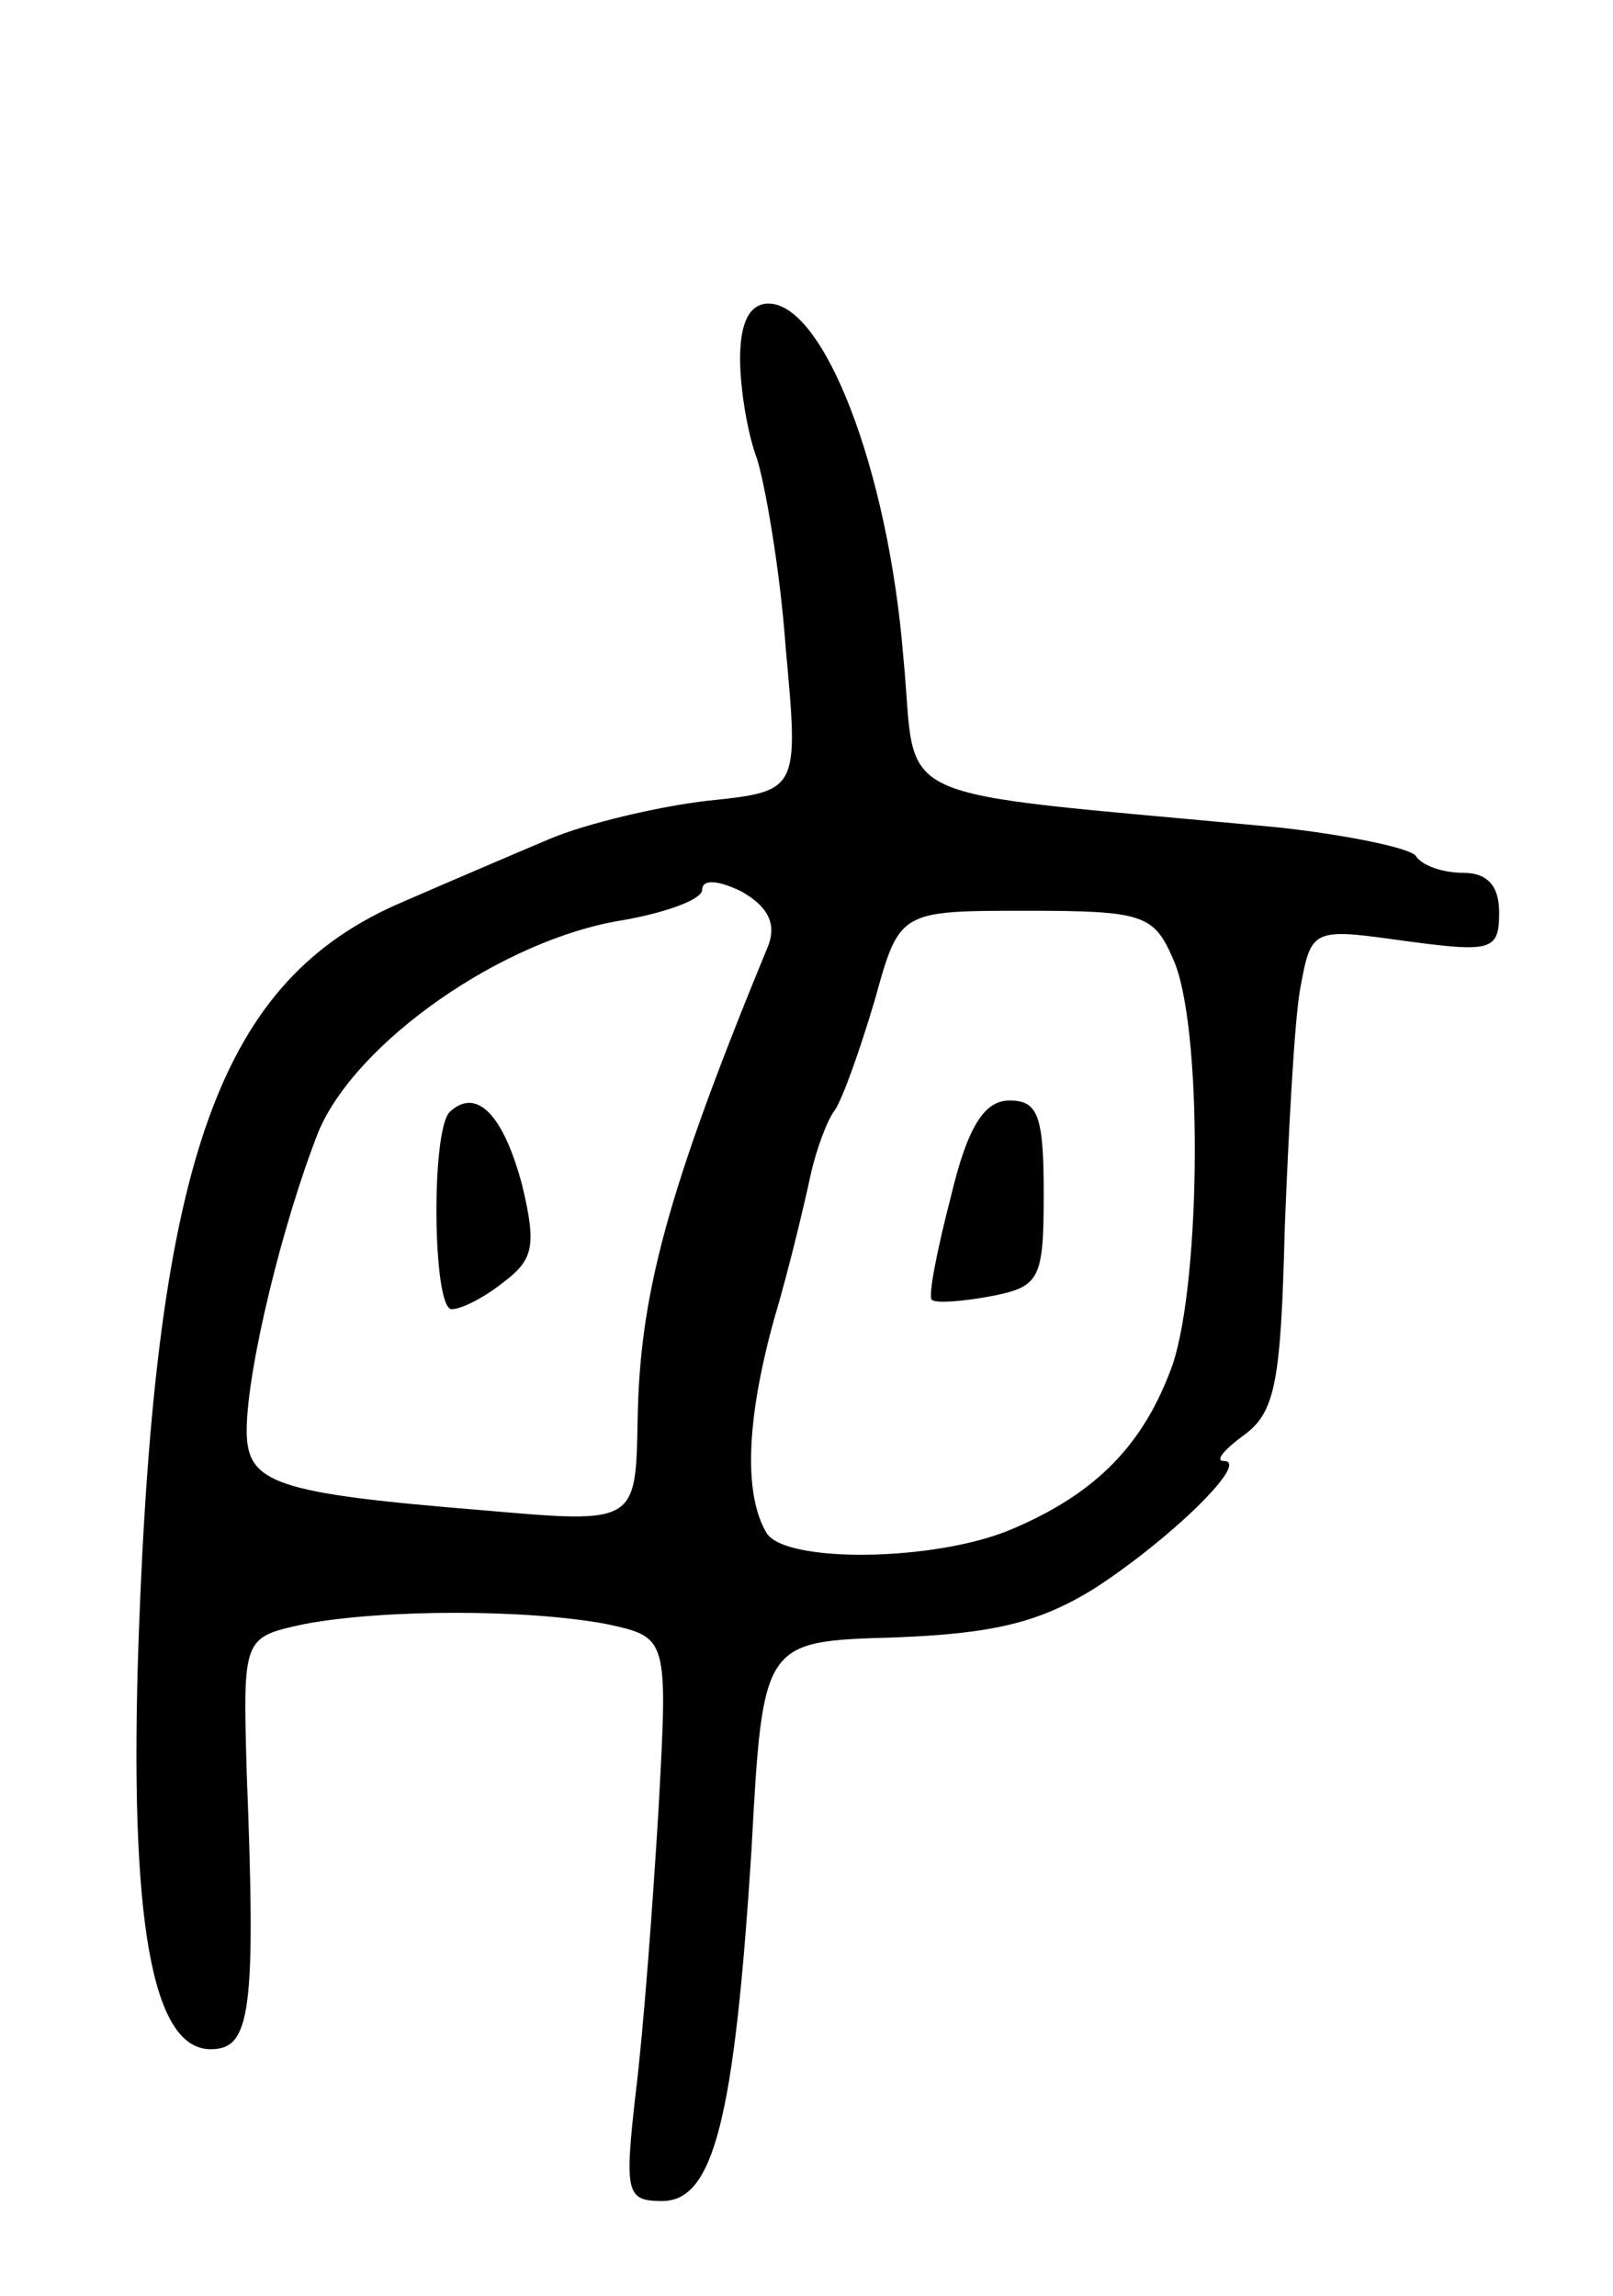 <svg version="1.0" xmlns="http://www.w3.org/2000/svg"
 width="85pt" height="121pt" viewBox="0 0 85 121"
 preserveAspectRatio="xMidYMid meet">
<g transform="translate(0,121) scale(0.1,-0.1)"
fill="#000000" stroke="none">
<path d="M390 1021 c0 -16 4 -40 9 -53 4 -13 12 -57 15 -99 7 -76 7 -76 -41
-81 -26 -3 -64 -12 -83 -20 -19 -8 -54 -23 -77 -33 -97 -41 -131 -134 -140
-390 -5 -147 7 -215 38 -215 21 0 24 19 19 146 -2 71 -2 71 30 78 42 8 118 8
160 0 32 -7 32 -7 27 -98 -3 -50 -8 -117 -12 -149 -6 -53 -5 -57 14 -57 27 0
38 43 47 185 6 110 6 110 75 112 53 2 77 8 106 26 40 26 82 67 68 67 -5 0 0 6
11 14 16 12 19 28 21 108 2 51 5 108 8 126 6 33 6 33 56 26 45 -6 49 -5 49 15
0 14 -6 21 -19 21 -11 0 -22 4 -25 9 -3 4 -36 11 -73 15 -212 20 -189 10 -197
90 -8 99 -42 186 -71 186 -10 0 -15 -10 -15 -29z m15 -309 c-54 -131 -68 -185
-69 -251 -1 -54 -1 -54 -81 -47 -110 9 -125 14 -125 42 0 32 19 110 38 158 20
47 97 101 160 111 23 4 42 11 42 16 0 6 9 5 21 -1 14 -8 18 -17 14 -28z m213
-7 c16 -34 15 -169 0 -214 -15 -42 -40 -68 -85 -87 -40 -17 -119 -18 -129 -2
-12 20 -11 59 4 113 8 27 16 61 19 75 3 14 9 30 13 35 4 6 13 31 21 58 13 47
13 47 80 47 61 0 67 -2 77 -25z"/>
<path d="M237 624 c-10 -10 -9 -104 1 -104 5 0 17 6 27 14 16 12 18 19 10 52
-10 37 -24 51 -38 38z"/>
<path d="M501 579 c-7 -27 -12 -52 -10 -54 2 -2 16 -1 32 2 25 5 27 9 27 54 0
41 -3 49 -18 49 -13 0 -22 -13 -31 -51z"/>
</g>
</svg>
